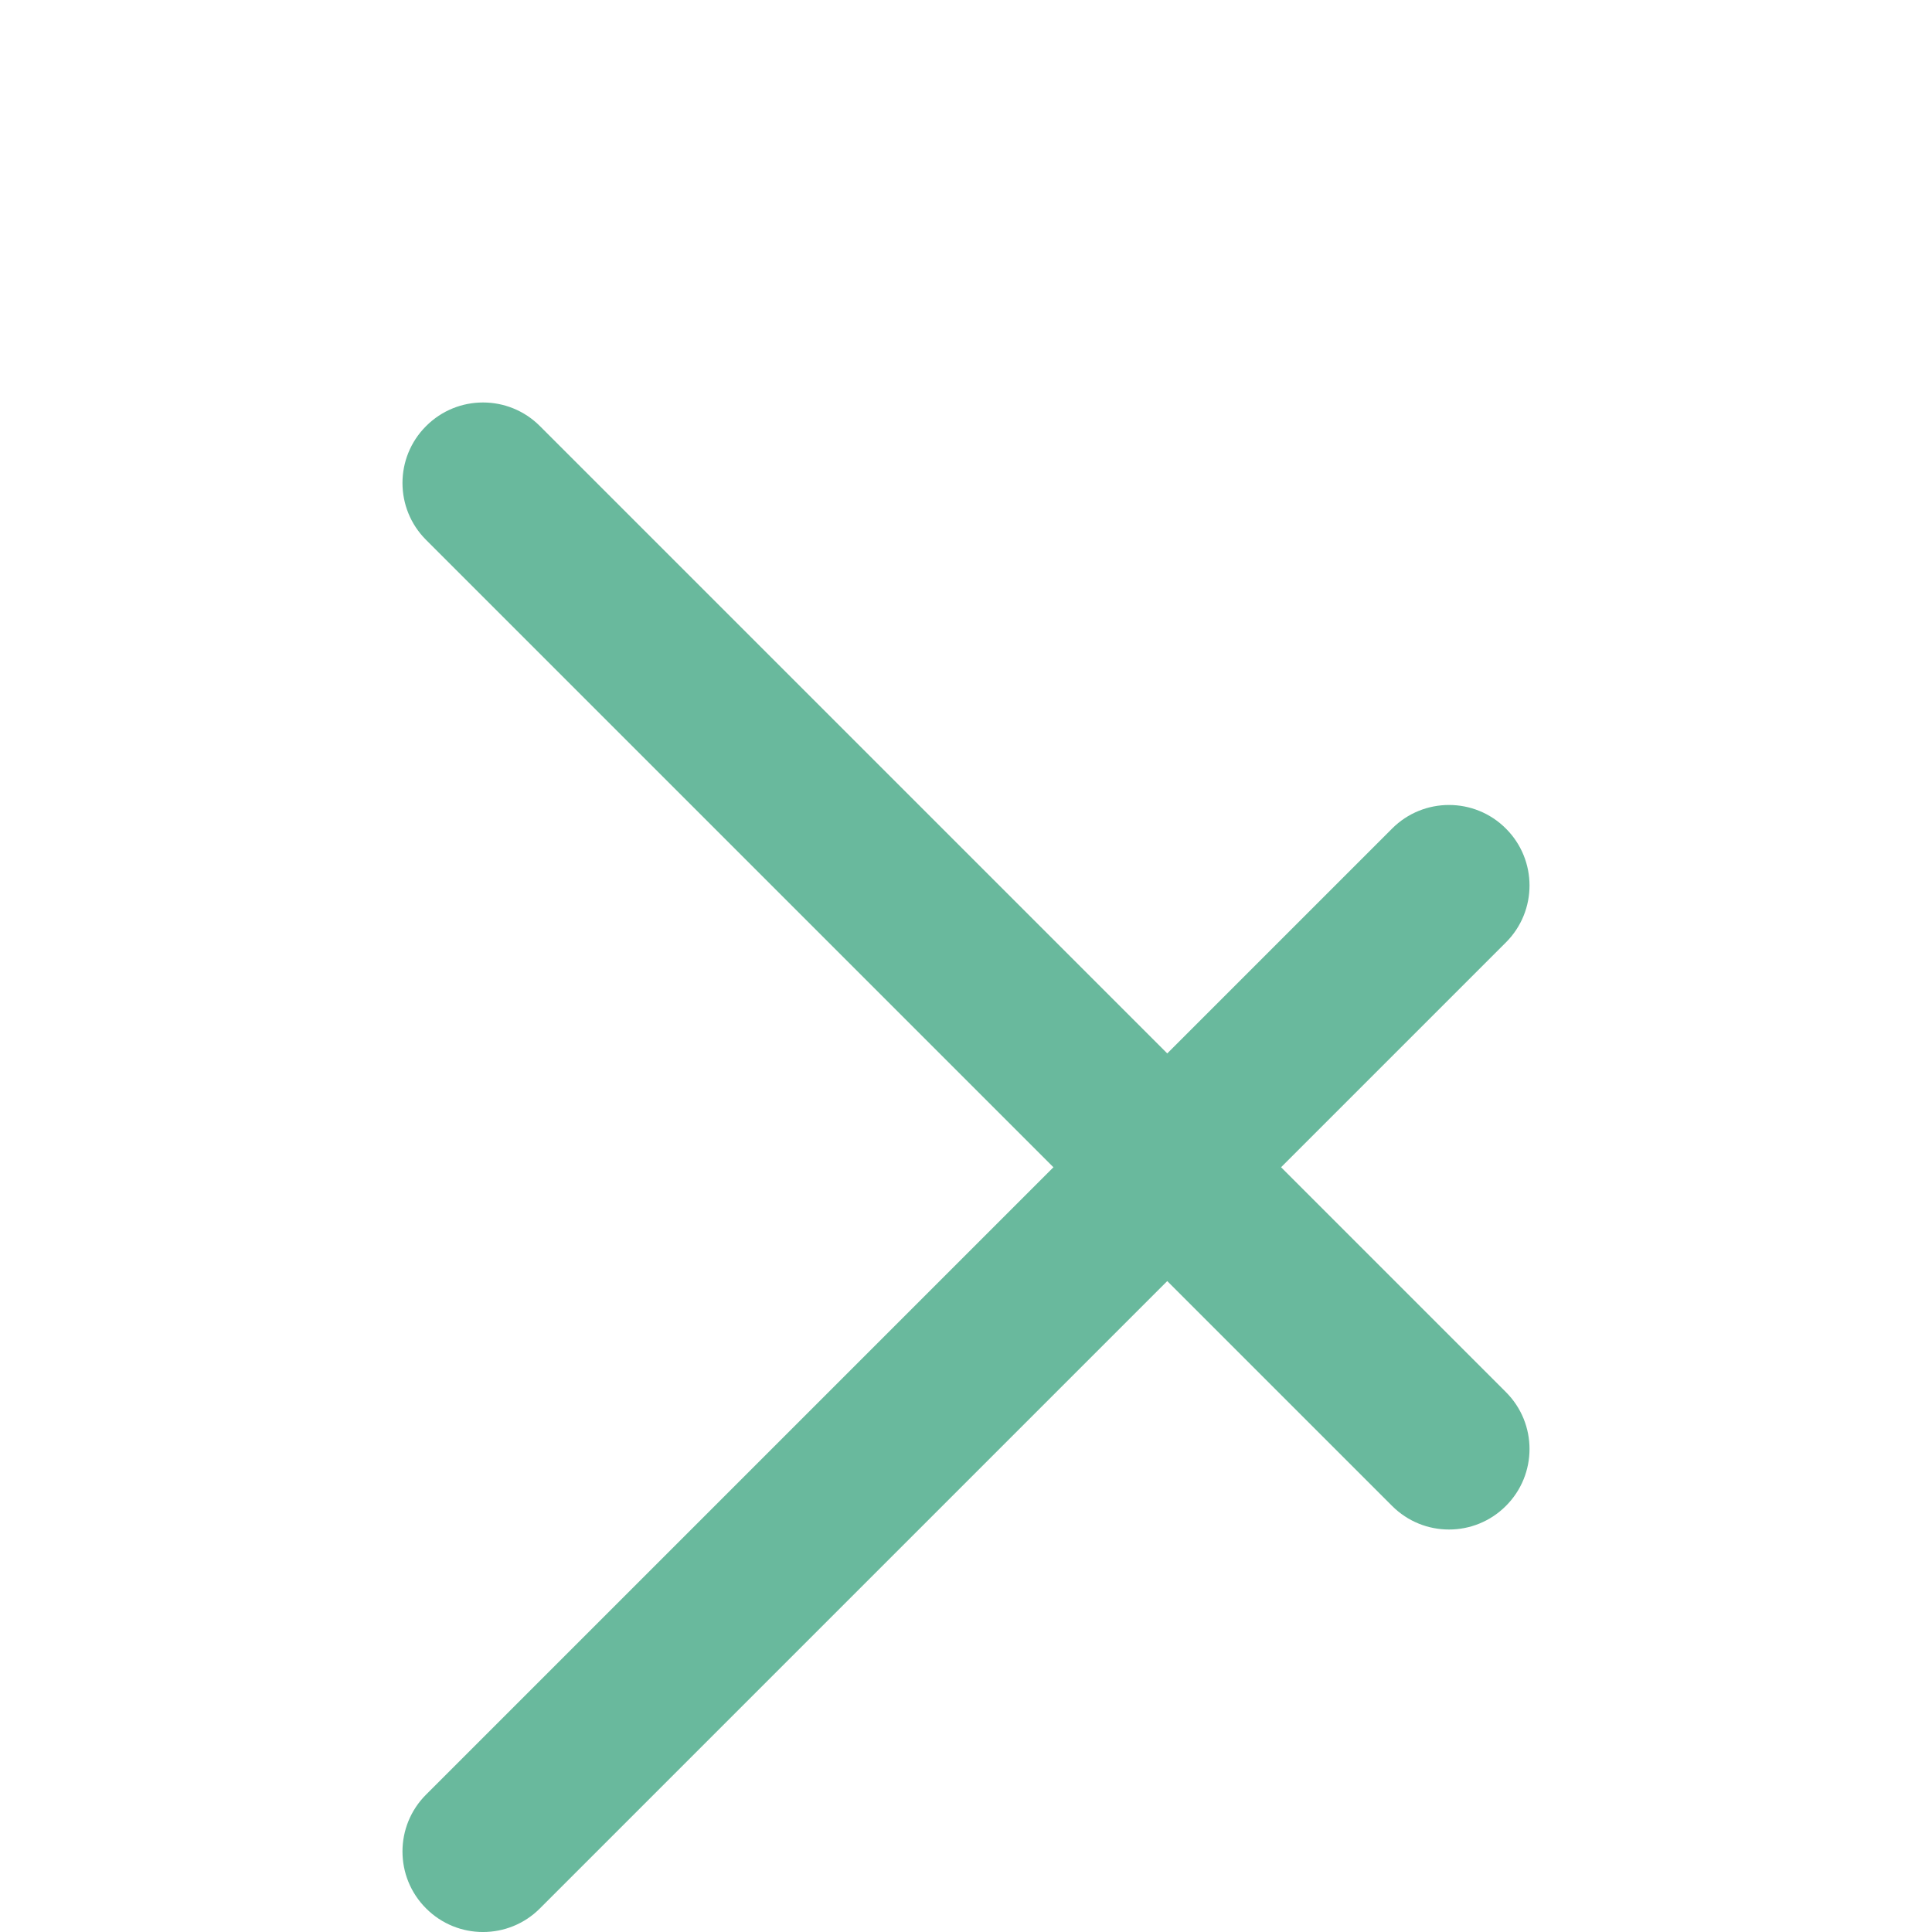 <svg width="24" height="24" viewBox="0 0 24 24" fill="none" xmlns="http://www.w3.org/2000/svg">
<path fill-rule="evenodd" clip-rule="evenodd" d="M18.707 10.293C19.098 10.683 19.098 11.317 18.707 11.707L6.707 23.707C6.317 24.098 5.683 24.098 5.293 23.707C4.902 23.317 4.902 22.683 5.293 22.293L17.293 10.293C17.683 9.902 18.317 9.902 18.707 10.293Z" fill="#69B99D"/>
<path fill-rule="evenodd" clip-rule="evenodd" d="M5.293 5.293C5.683 4.902 6.317 4.902 6.707 5.293L18.707 17.293C19.098 17.683 19.098 18.317 18.707 18.707C18.317 19.098 17.683 19.098 17.293 18.707L5.293 6.707C4.902 6.317 4.902 5.683 5.293 5.293Z" fill="#69B99D"/>
</svg>
